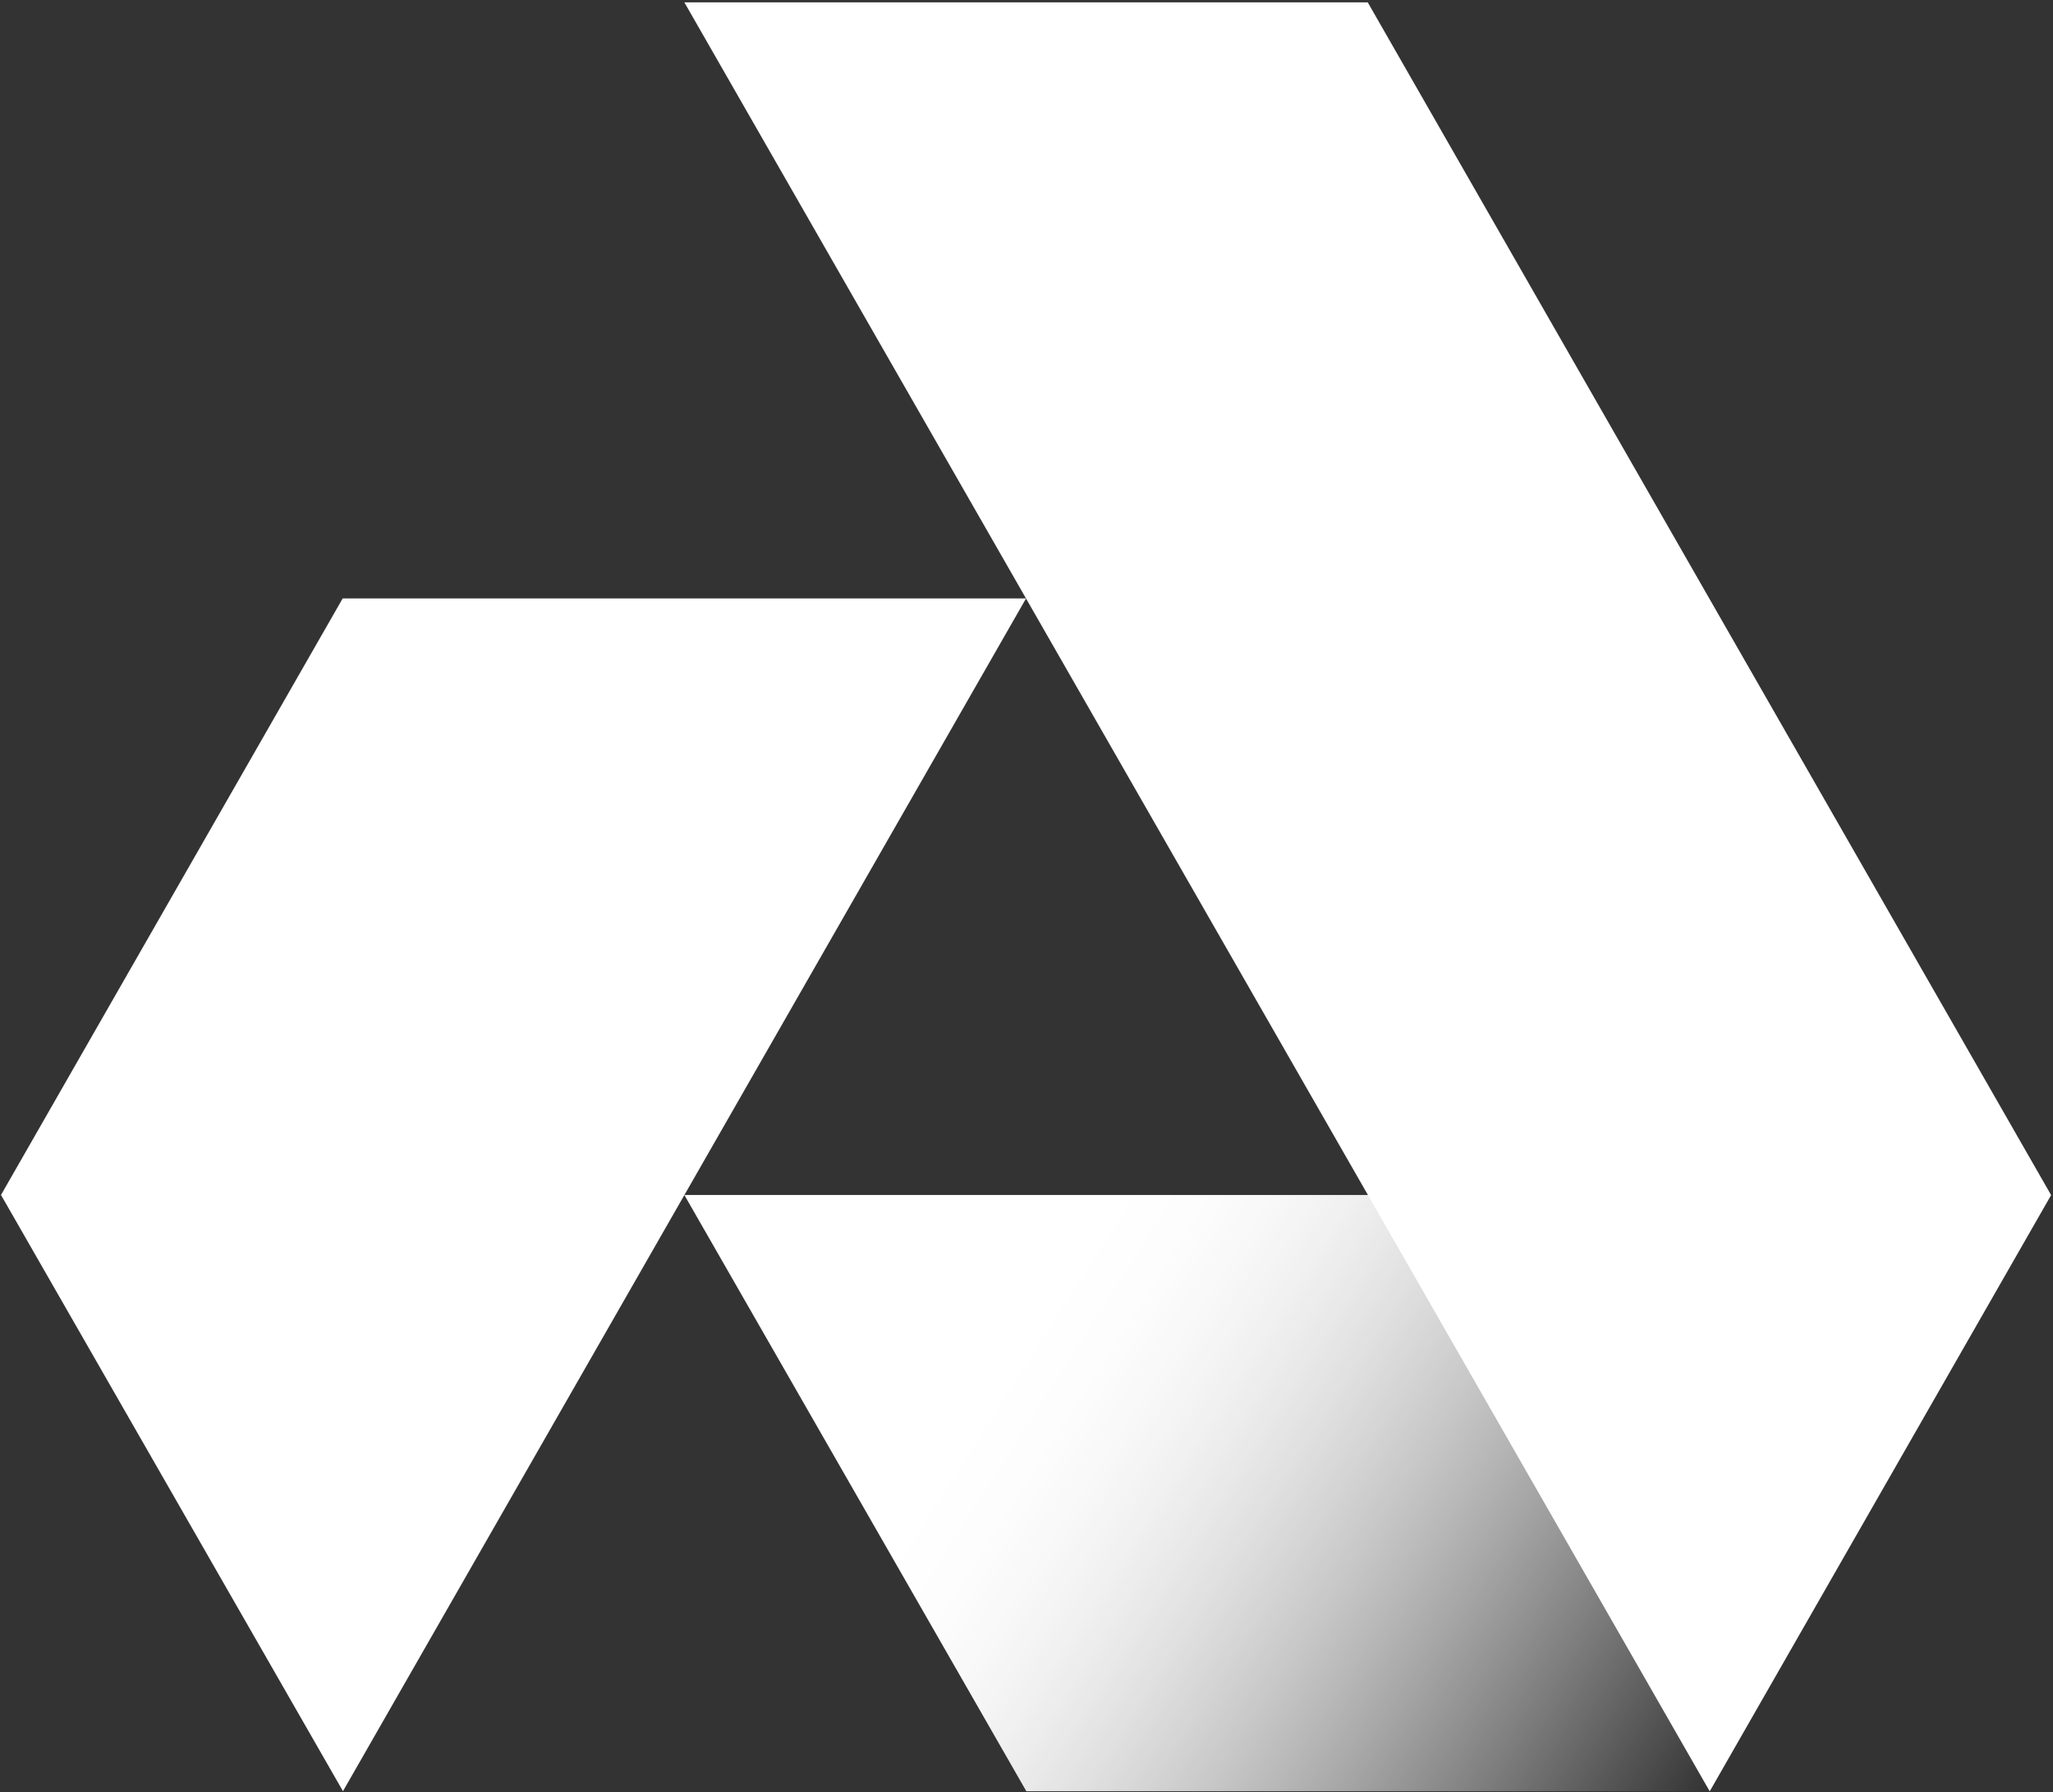 <svg width="488" height="426" viewBox="0 0 488 426" fill="none" xmlns="http://www.w3.org/2000/svg">
<rect x="0" y="0" width="488" height="426" fill="#333333" stroke="none"/>
<path d="M326.006 284.031L406.443 425.744H243.96L162.673 284.031H326.006Z" fill="url(#paint0_linear_252_609)"/>
<path d="M406.4 425.768L487.552 284.055L325.113 0.561H162.673L406.4 425.768Z" fill="white"/>
<path d="M81.455 142.236H243.895L81.523 425.731L0.236 284.018L81.455 142.236Z" fill="white"/>
<defs>
<linearGradient id="paint0_linear_252_609" x1="240.008" y1="319.271" x2="406.319" y2="425.768" gradientUnits="userSpaceOnUse">
<stop stop-color="white"/>
<stop offset="0.062" stop-color="white" stop-opacity="0.996"/>
<stop offset="0.123" stop-color="white" stop-opacity="0.983"/>
<stop offset="0.184" stop-color="white" stop-opacity="0.962"/>
<stop offset="0.245" stop-color="white" stop-opacity="0.932"/>
<stop offset="0.306" stop-color="white" stop-opacity="0.893"/>
<stop offset="0.367" stop-color="white" stop-opacity="0.846"/>
<stop offset="0.429" stop-color="white" stop-opacity="0.789"/>
<stop offset="0.493" stop-color="white" stop-opacity="0.724"/>
<stop offset="0.558" stop-color="white" stop-opacity="0.649"/>
<stop offset="0.625" stop-color="white" stop-opacity="0.565"/>
<stop offset="0.694" stop-color="white" stop-opacity="0.471"/>
<stop offset="0.766" stop-color="white" stop-opacity="0.368"/>
<stop offset="0.84" stop-color="white" stop-opacity="0.255"/>
<stop offset="0.918" stop-color="white" stop-opacity="0.132"/>
<stop offset="1" stop-color="white" stop-opacity="0"/>
</linearGradient>
</defs>
</svg>
